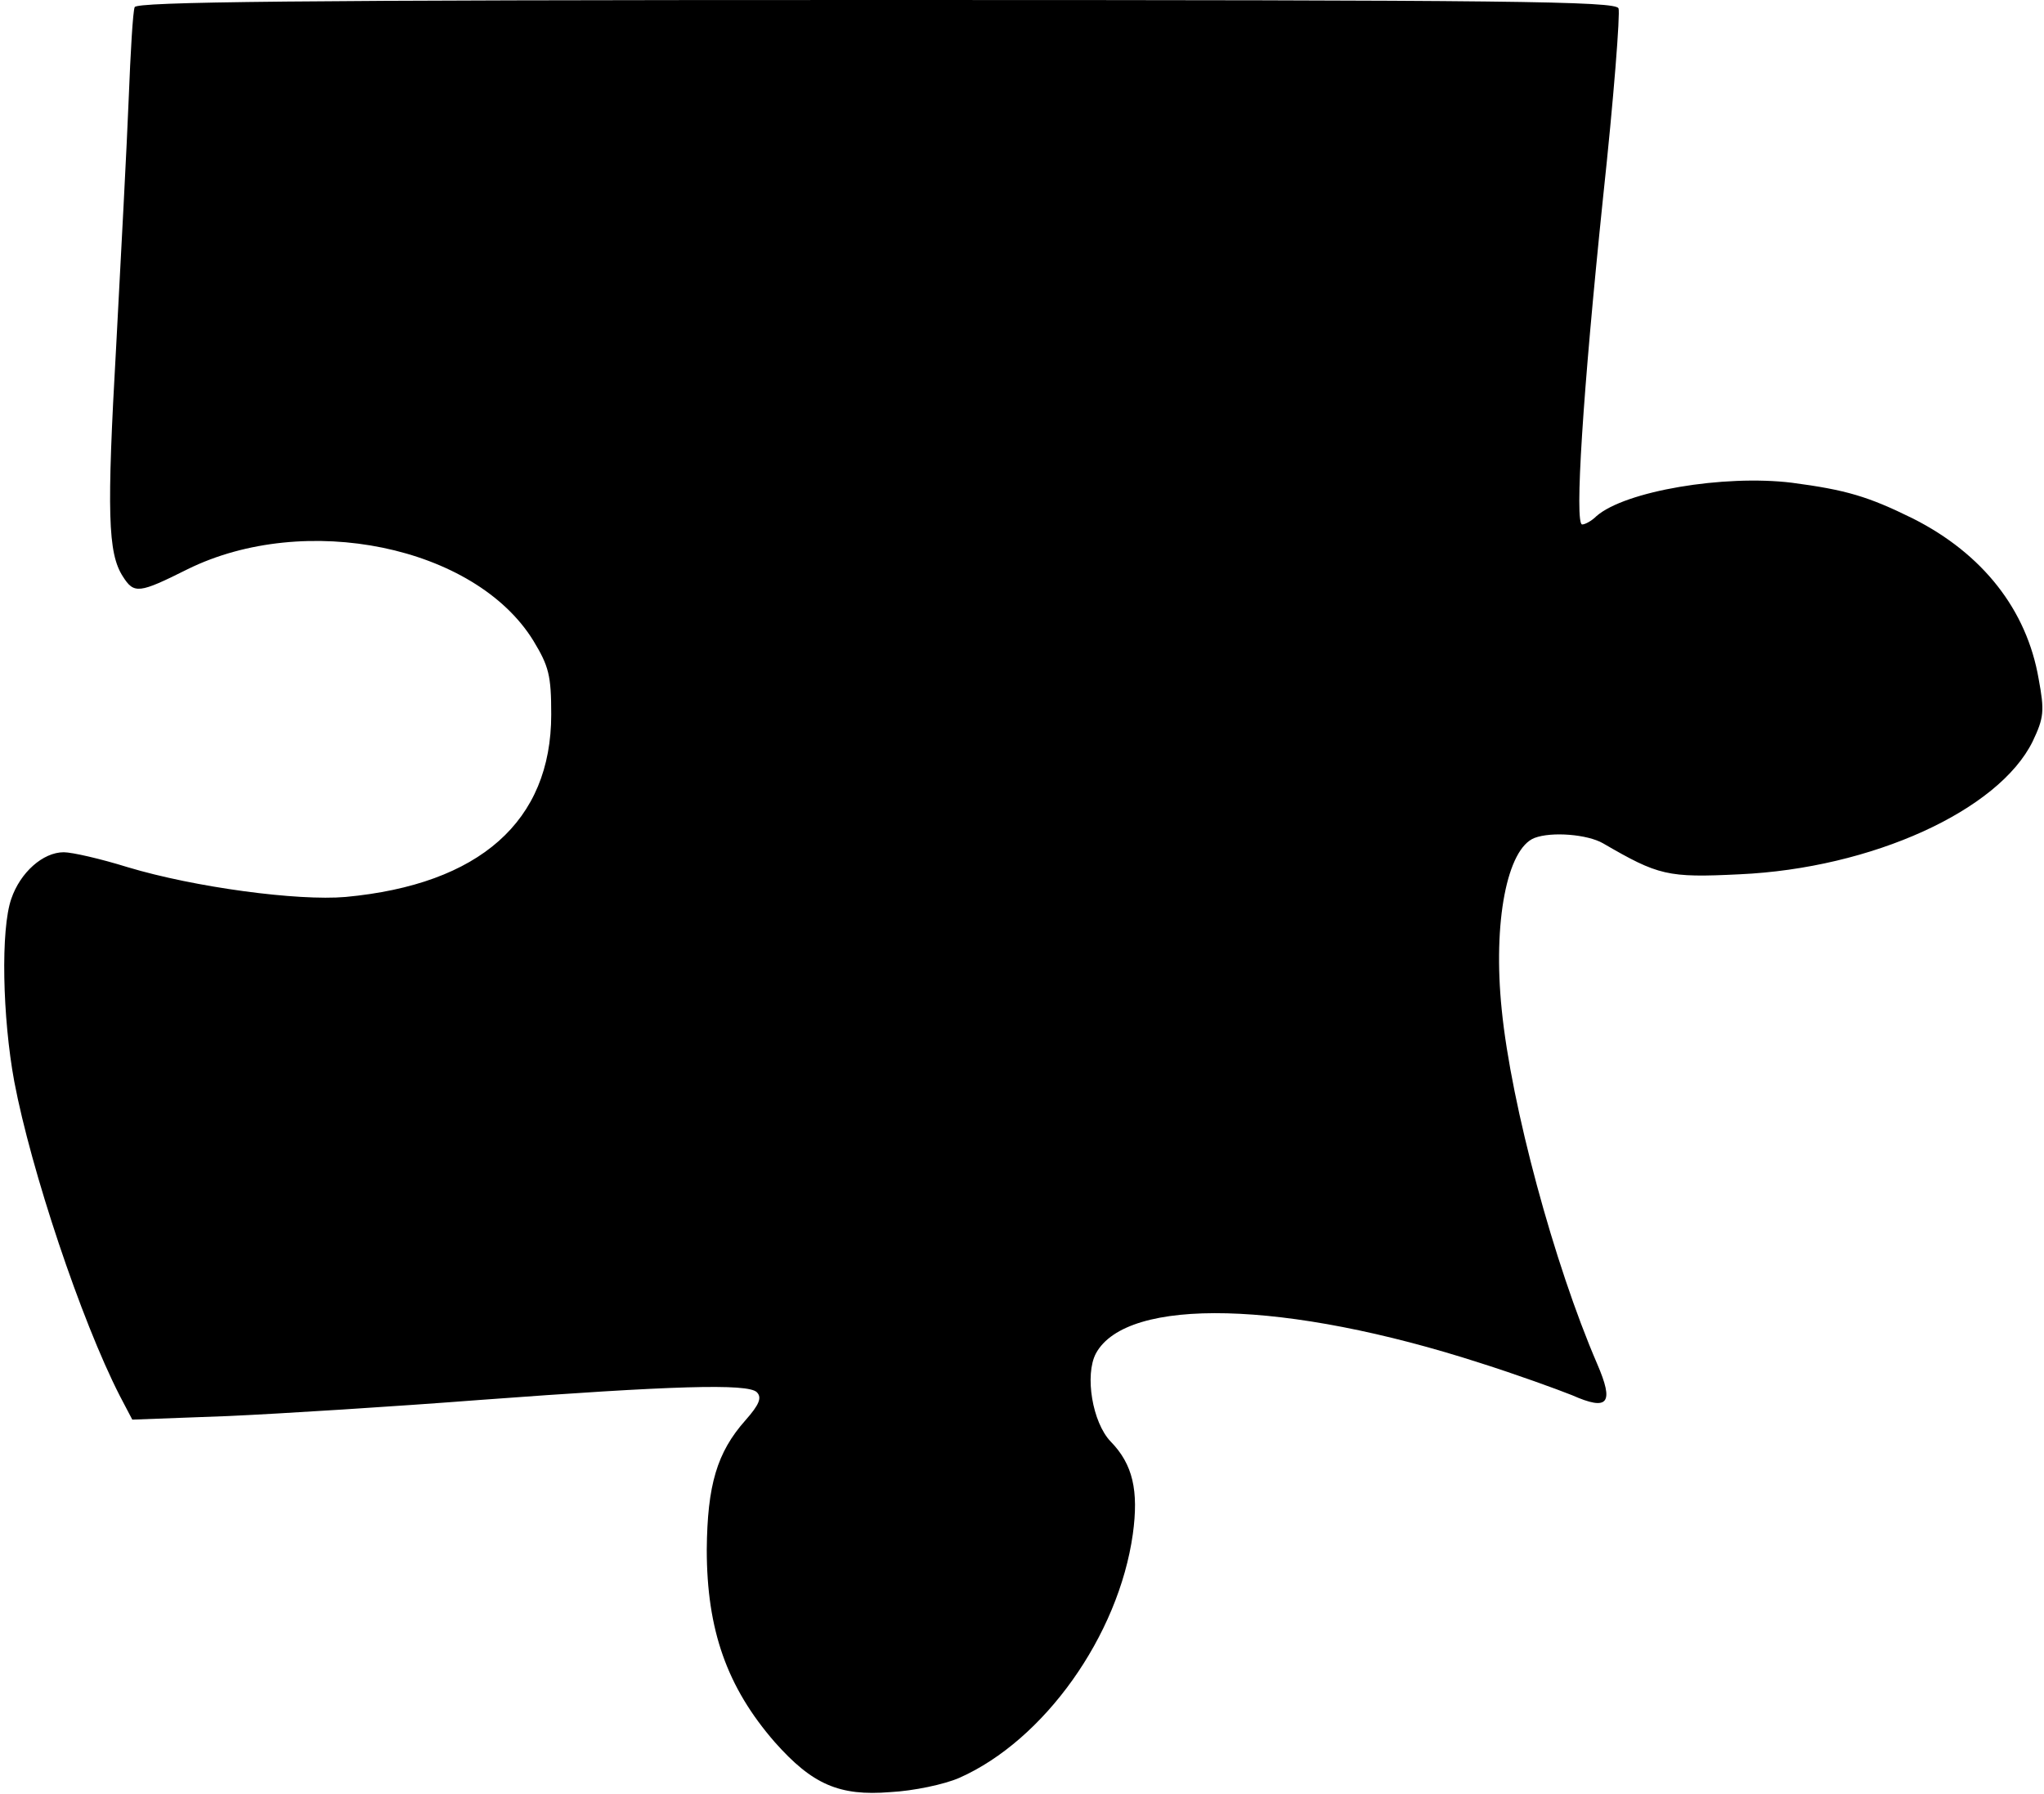 <?xml version="1.0" standalone="no"?>
<!DOCTYPE svg PUBLIC "-//W3C//DTD SVG 20010904//EN"
 "http://www.w3.org/TR/2001/REC-SVG-20010904/DTD/svg10.dtd">
<svg version="1.0" xmlns="http://www.w3.org/2000/svg"
 width="343pt" height="301pt" viewBox="0 0 343 301"
 preserveAspectRatio="xMidYMid meet">
<g transform="translate(0,301) scale(0.1,-0.1)"
fill="#000000" stroke="none">
<path d="M226 2998 c-3 -7 -7 -76 -10 -153 -3 -77 -13 -264 -21 -415 -16 -281
-14 -348 11 -387 19 -30 27 -29 109 12 197 97 482 39 580 -120 26 -43 30 -58
30 -124 0 -179 -120 -285 -345 -306 -80 -7 -253 16 -366 50 -45 14 -93 25
-107 25 -35 0 -73 -34 -88 -78 -18 -51 -15 -199 5 -307 28 -148 112 -400 177
-527 l21 -40 161 6 c89 4 279 16 422 27 323 24 450 28 465 13 9 -9 4 -21 -19
-47 -48 -54 -64 -109 -65 -217 0 -135 34 -231 114 -323 63 -71 108 -91 194
-84 39 2 91 13 116 24 142 63 267 238 291 409 10 73 0 117 -37 155 -31 32 -44
112 -25 148 52 96 320 89 645 -16 60 -19 129 -44 154 -54 61 -27 71 -14 42 53
-72 167 -144 433 -160 594 -15 147 9 270 55 288 29 11 89 6 115 -9 93 -54 108
-58 229 -52 222 10 435 107 492 223 19 40 20 51 10 105 -20 116 -94 210 -211
269 -75 37 -112 48 -203 60 -114 14 -280 -14 -328 -56 -8 -8 -19 -14 -24 -14
-13 0 1 220 35 548 18 167 29 310 26 318 -5 12 -176 14 -1246 14 -984 0 -1241
-3 -1244 -12z"/>
</g>
</svg>
